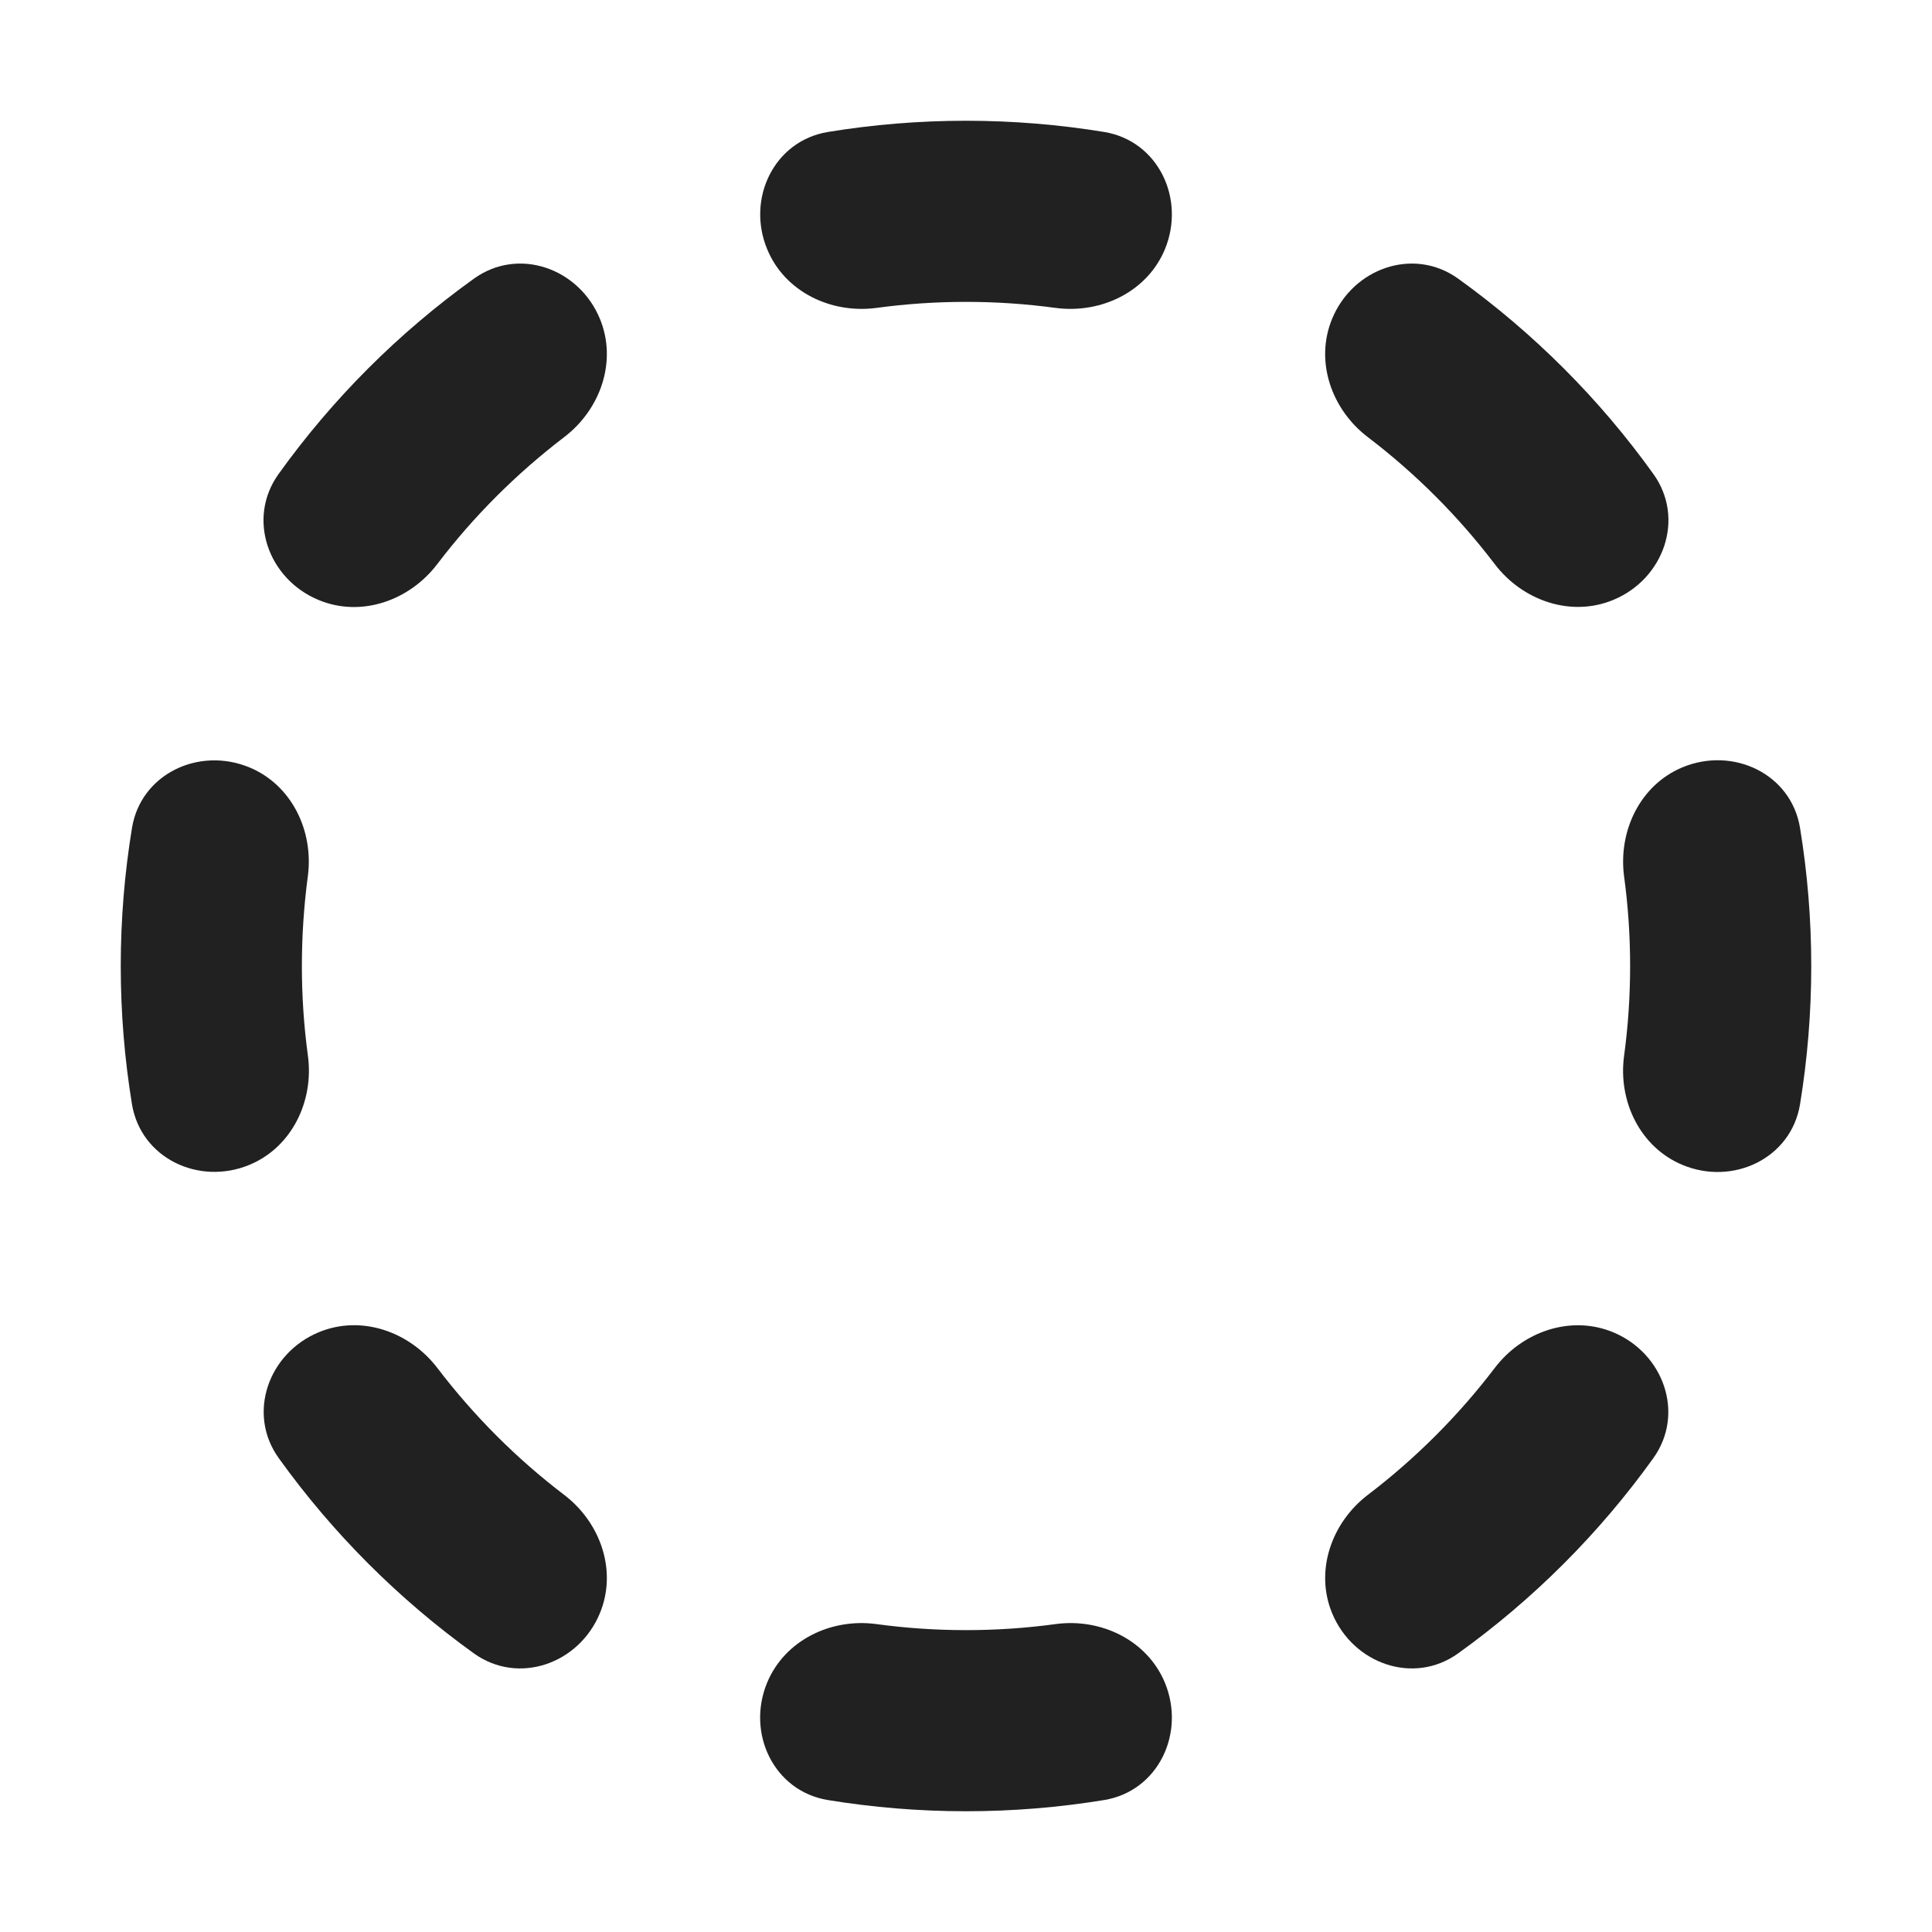 <svg width="16" height="16" viewBox="0 0 16 16" fill="none" xmlns="http://www.w3.org/2000/svg">
<path d="M4.968 2.64C4.795 2.221 4.294 2.043 3.926 2.307C3.301 2.755 2.754 3.302 2.306 3.927C2.043 4.295 2.22 4.796 2.639 4.969C2.99 5.115 3.39 4.975 3.621 4.672C3.922 4.276 4.276 3.923 4.671 3.621C4.974 3.391 5.113 2.991 4.968 2.64ZM7.258 2.55C6.881 2.6 6.499 2.416 6.354 2.065C6.18 1.647 6.409 1.167 6.856 1.093C7.228 1.032 7.61 1 8 1C8.39 1 8.772 1.032 9.145 1.093C9.592 1.167 9.82 1.647 9.647 2.065C9.501 2.416 9.119 2.6 8.742 2.55C8.499 2.517 8.252 2.5 8 2.5C7.748 2.5 7.501 2.517 7.258 2.55ZM13.361 4.968C13.009 5.114 12.609 4.974 12.379 4.672C12.078 4.276 11.724 3.922 11.329 3.621C11.026 3.391 10.887 2.991 11.032 2.64C11.205 2.221 11.706 2.043 12.075 2.307C12.698 2.755 13.246 3.302 13.693 3.926C13.957 4.294 13.779 4.795 13.361 4.968ZM13.935 9.648C13.583 9.502 13.399 9.12 13.45 8.744C13.483 8.5 13.5 8.252 13.5 8C13.5 7.748 13.483 7.501 13.45 7.258C13.4 6.881 13.584 6.499 13.935 6.354C14.354 6.181 14.834 6.409 14.907 6.856C14.968 7.228 15 7.61 15 8C15 8.39 14.968 8.773 14.907 9.146C14.833 9.593 14.353 9.821 13.935 9.648ZM11.032 13.36C10.887 13.009 11.027 12.609 11.329 12.379C11.724 12.078 12.077 11.725 12.378 11.33C12.608 11.027 13.008 10.888 13.359 11.033C13.778 11.207 13.956 11.708 13.692 12.076C13.245 12.699 12.698 13.246 12.075 13.693C11.707 13.957 11.206 13.779 11.032 13.36ZM6.353 13.935C6.499 13.584 6.881 13.399 7.258 13.45C7.5 13.483 7.748 13.5 8 13.5C8.252 13.5 8.5 13.483 8.742 13.45C9.119 13.399 9.501 13.584 9.647 13.935C9.82 14.353 9.592 14.833 9.145 14.907C8.772 14.968 8.39 15 8 15C7.61 15 7.228 14.968 6.855 14.907C6.408 14.833 6.18 14.353 6.353 13.935ZM2.64 11.033C2.991 10.887 3.391 11.027 3.622 11.329C3.923 11.724 4.276 12.078 4.671 12.379C4.974 12.609 5.113 13.009 4.968 13.36C4.795 13.779 4.294 13.957 3.925 13.693C3.302 13.245 2.755 12.698 2.308 12.075C2.044 11.707 2.222 11.206 2.64 11.033ZM2.065 6.355C2.416 6.5 2.6 6.882 2.549 7.259C2.517 7.501 2.5 7.749 2.5 8C2.5 8.252 2.517 8.5 2.55 8.743C2.601 9.12 2.416 9.502 2.065 9.647C1.647 9.82 1.167 9.592 1.093 9.145C1.032 8.773 1 8.39 1 8C1 7.611 1.032 7.229 1.093 6.857C1.166 6.41 1.646 6.182 2.065 6.355Z" fill="#212121"/>
</svg>
